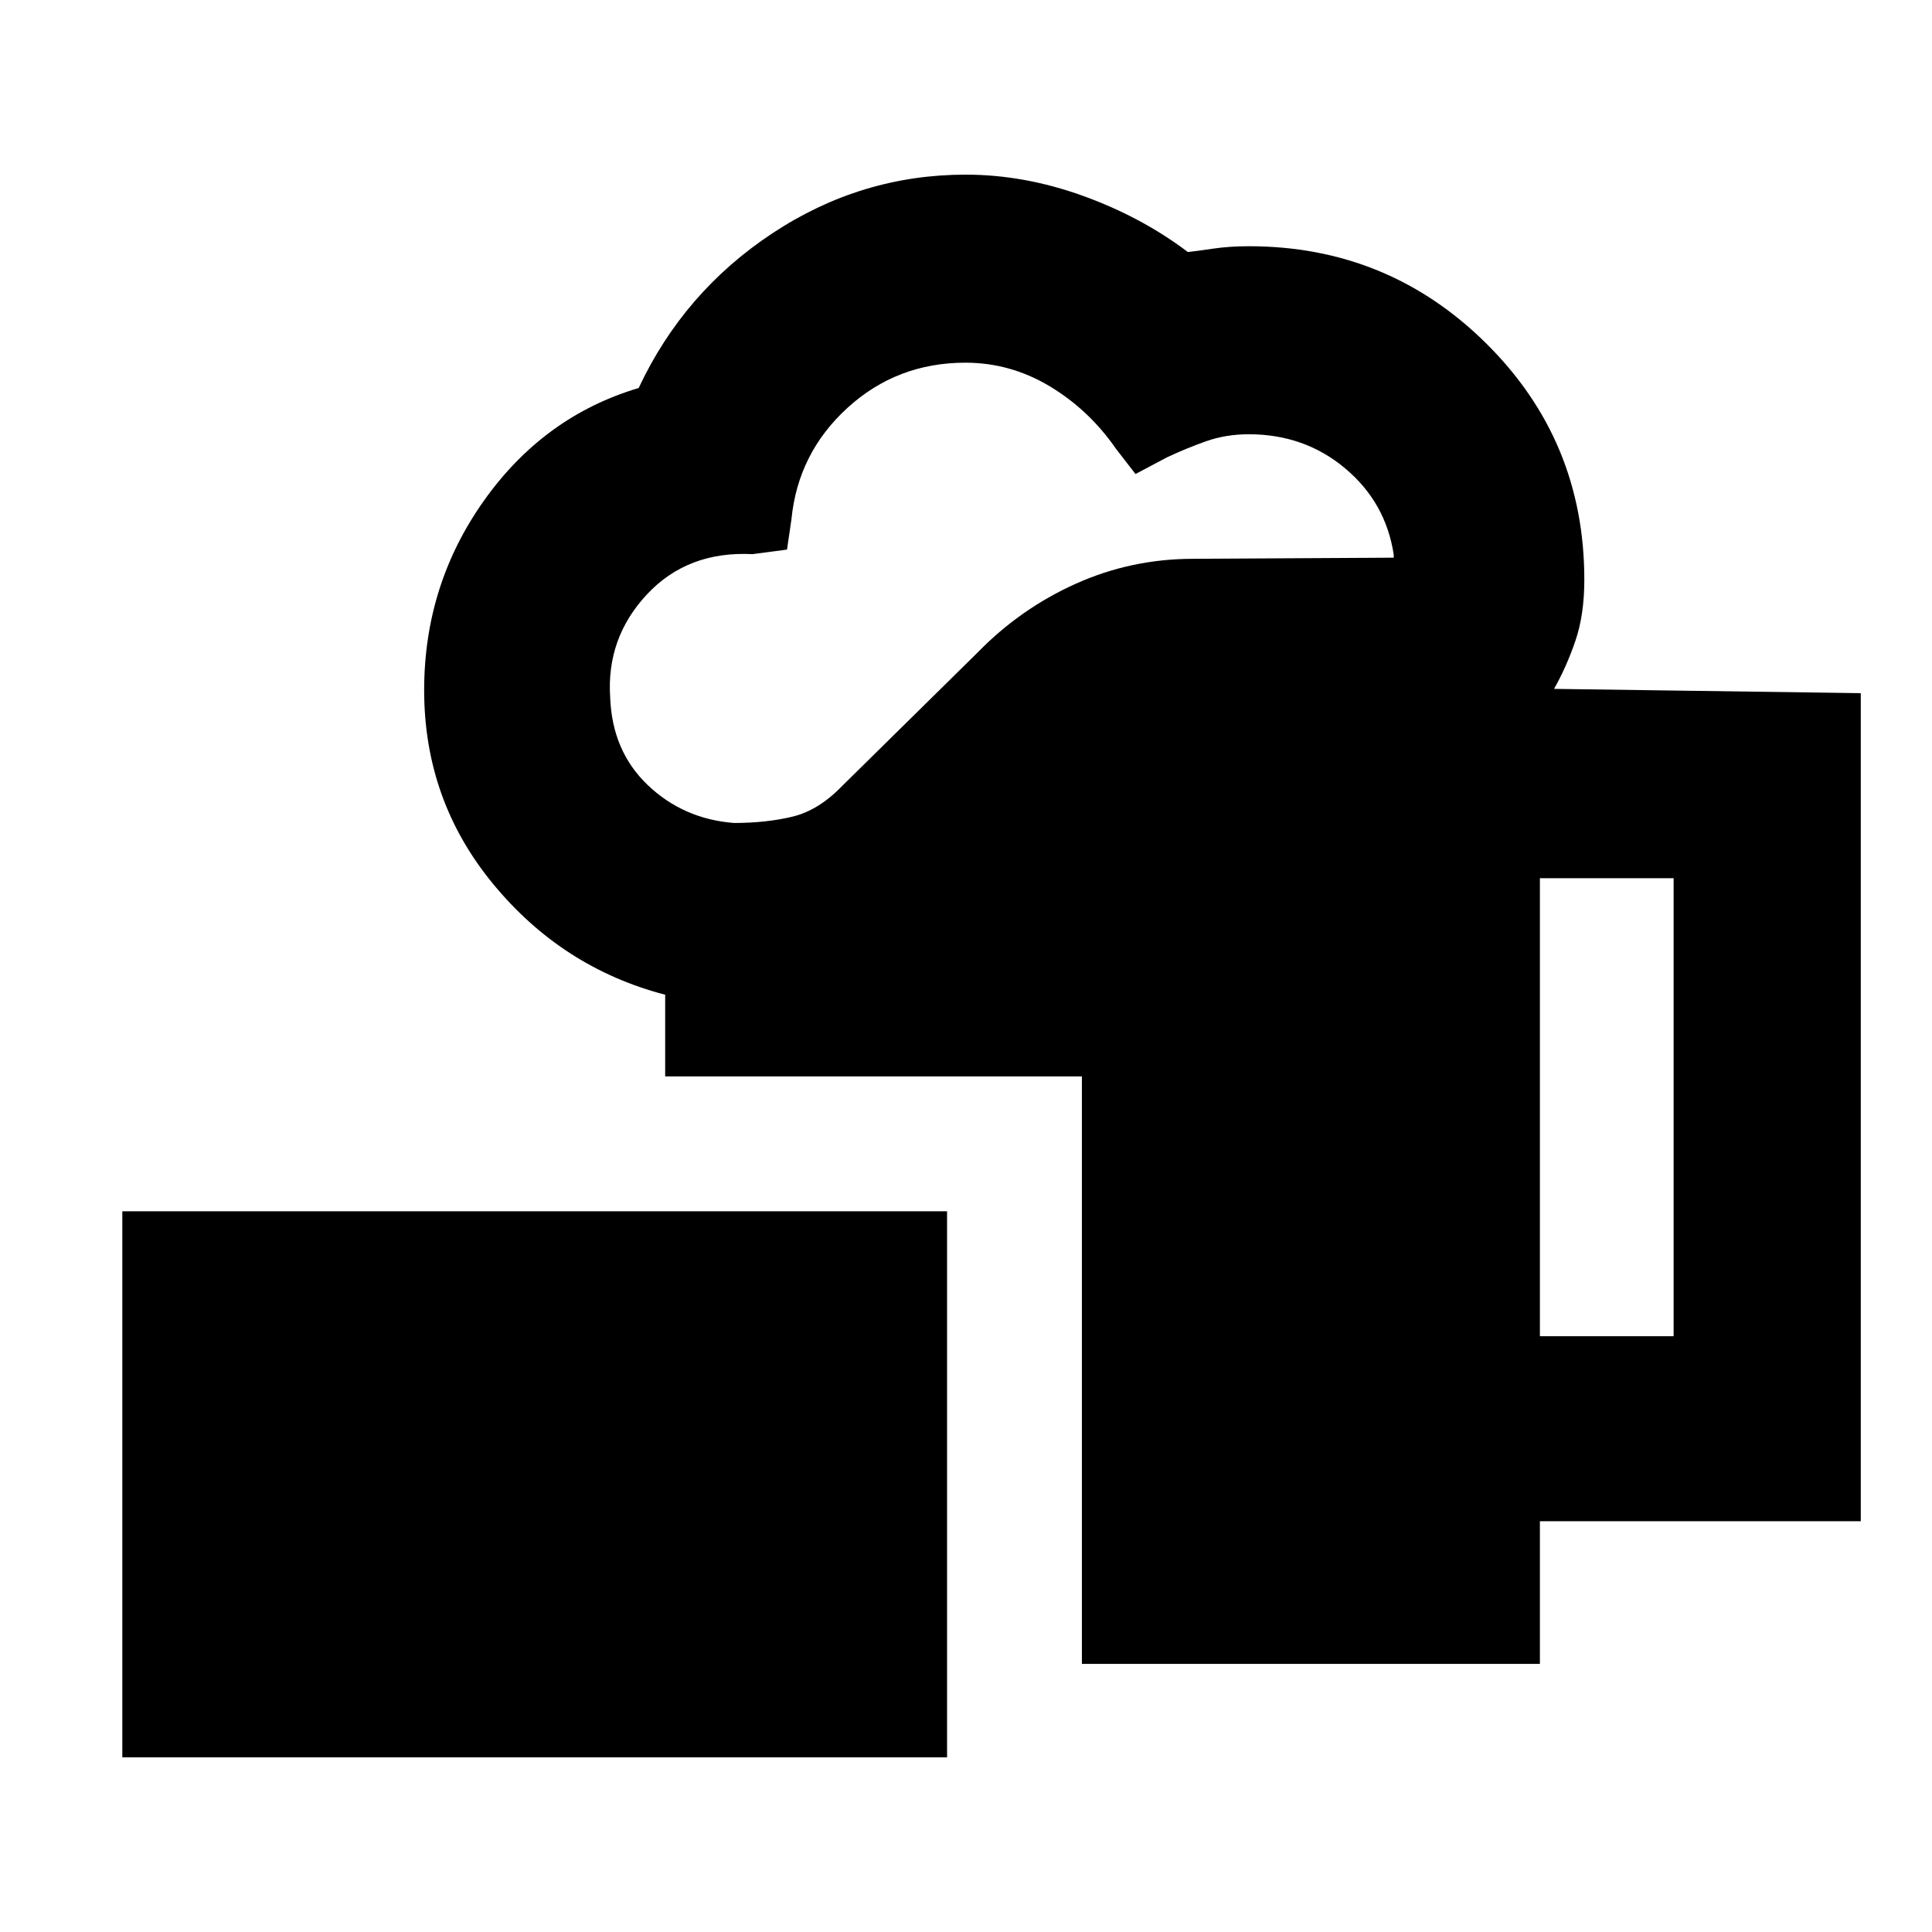 <svg xmlns="http://www.w3.org/2000/svg" height="20" viewBox="0 -960 960 960" width="20"><path d="M60.78-86.78v-271.35h409.81v271.35H60.78Zm476.81-46.44v-291.91H330.52v-40.59q-51.07-13.32-85.41-54.95-34.35-41.62-34.35-96.38 0-52.36 29.76-94.25 29.76-41.9 76.83-55.9 22.39-47.76 66.46-76.89 44.08-29.13 96.02-29.13 29.02 0 58.18 10.5t52.21 27.94q4.19-.44 12.47-1.66 8.29-1.21 17.85-1.21 69.16 0 117.93 48.28 48.77 48.29 48.77 117.41 0 17.31-4.37 30.2T772.2-617.7l152.41 2.13v411.46H765.17v70.89H537.59ZM364.66-551.07q16.1 0 29.15-3.15 13.06-3.15 24.86-15.45l67.04-66.04q21.29-21.86 48.86-34.24 27.56-12.38 58.34-12.38l99.63-.56v-1.5q-3.95-25.96-24.15-42.89-20.2-16.94-47.85-16.94-11.43 0-21.3 3.5-9.87 3.5-19.31 7.94l-15.71 8.32-9.72-12.58q-13.44-19.37-32.96-31.06-19.52-11.68-41.82-11.68-34.02 0-58.62 22.45-24.61 22.45-27.84 55.4l-2.2 15.02-17.15 2.26q-32.24-1.63-52.48 20.04-20.23 21.68-18.23 51.28 1 26.55 18.64 43.41 17.64 16.85 42.82 18.85Zm400.51 255.03h66.44v-227.59h-66.44v227.59Z"/></svg>